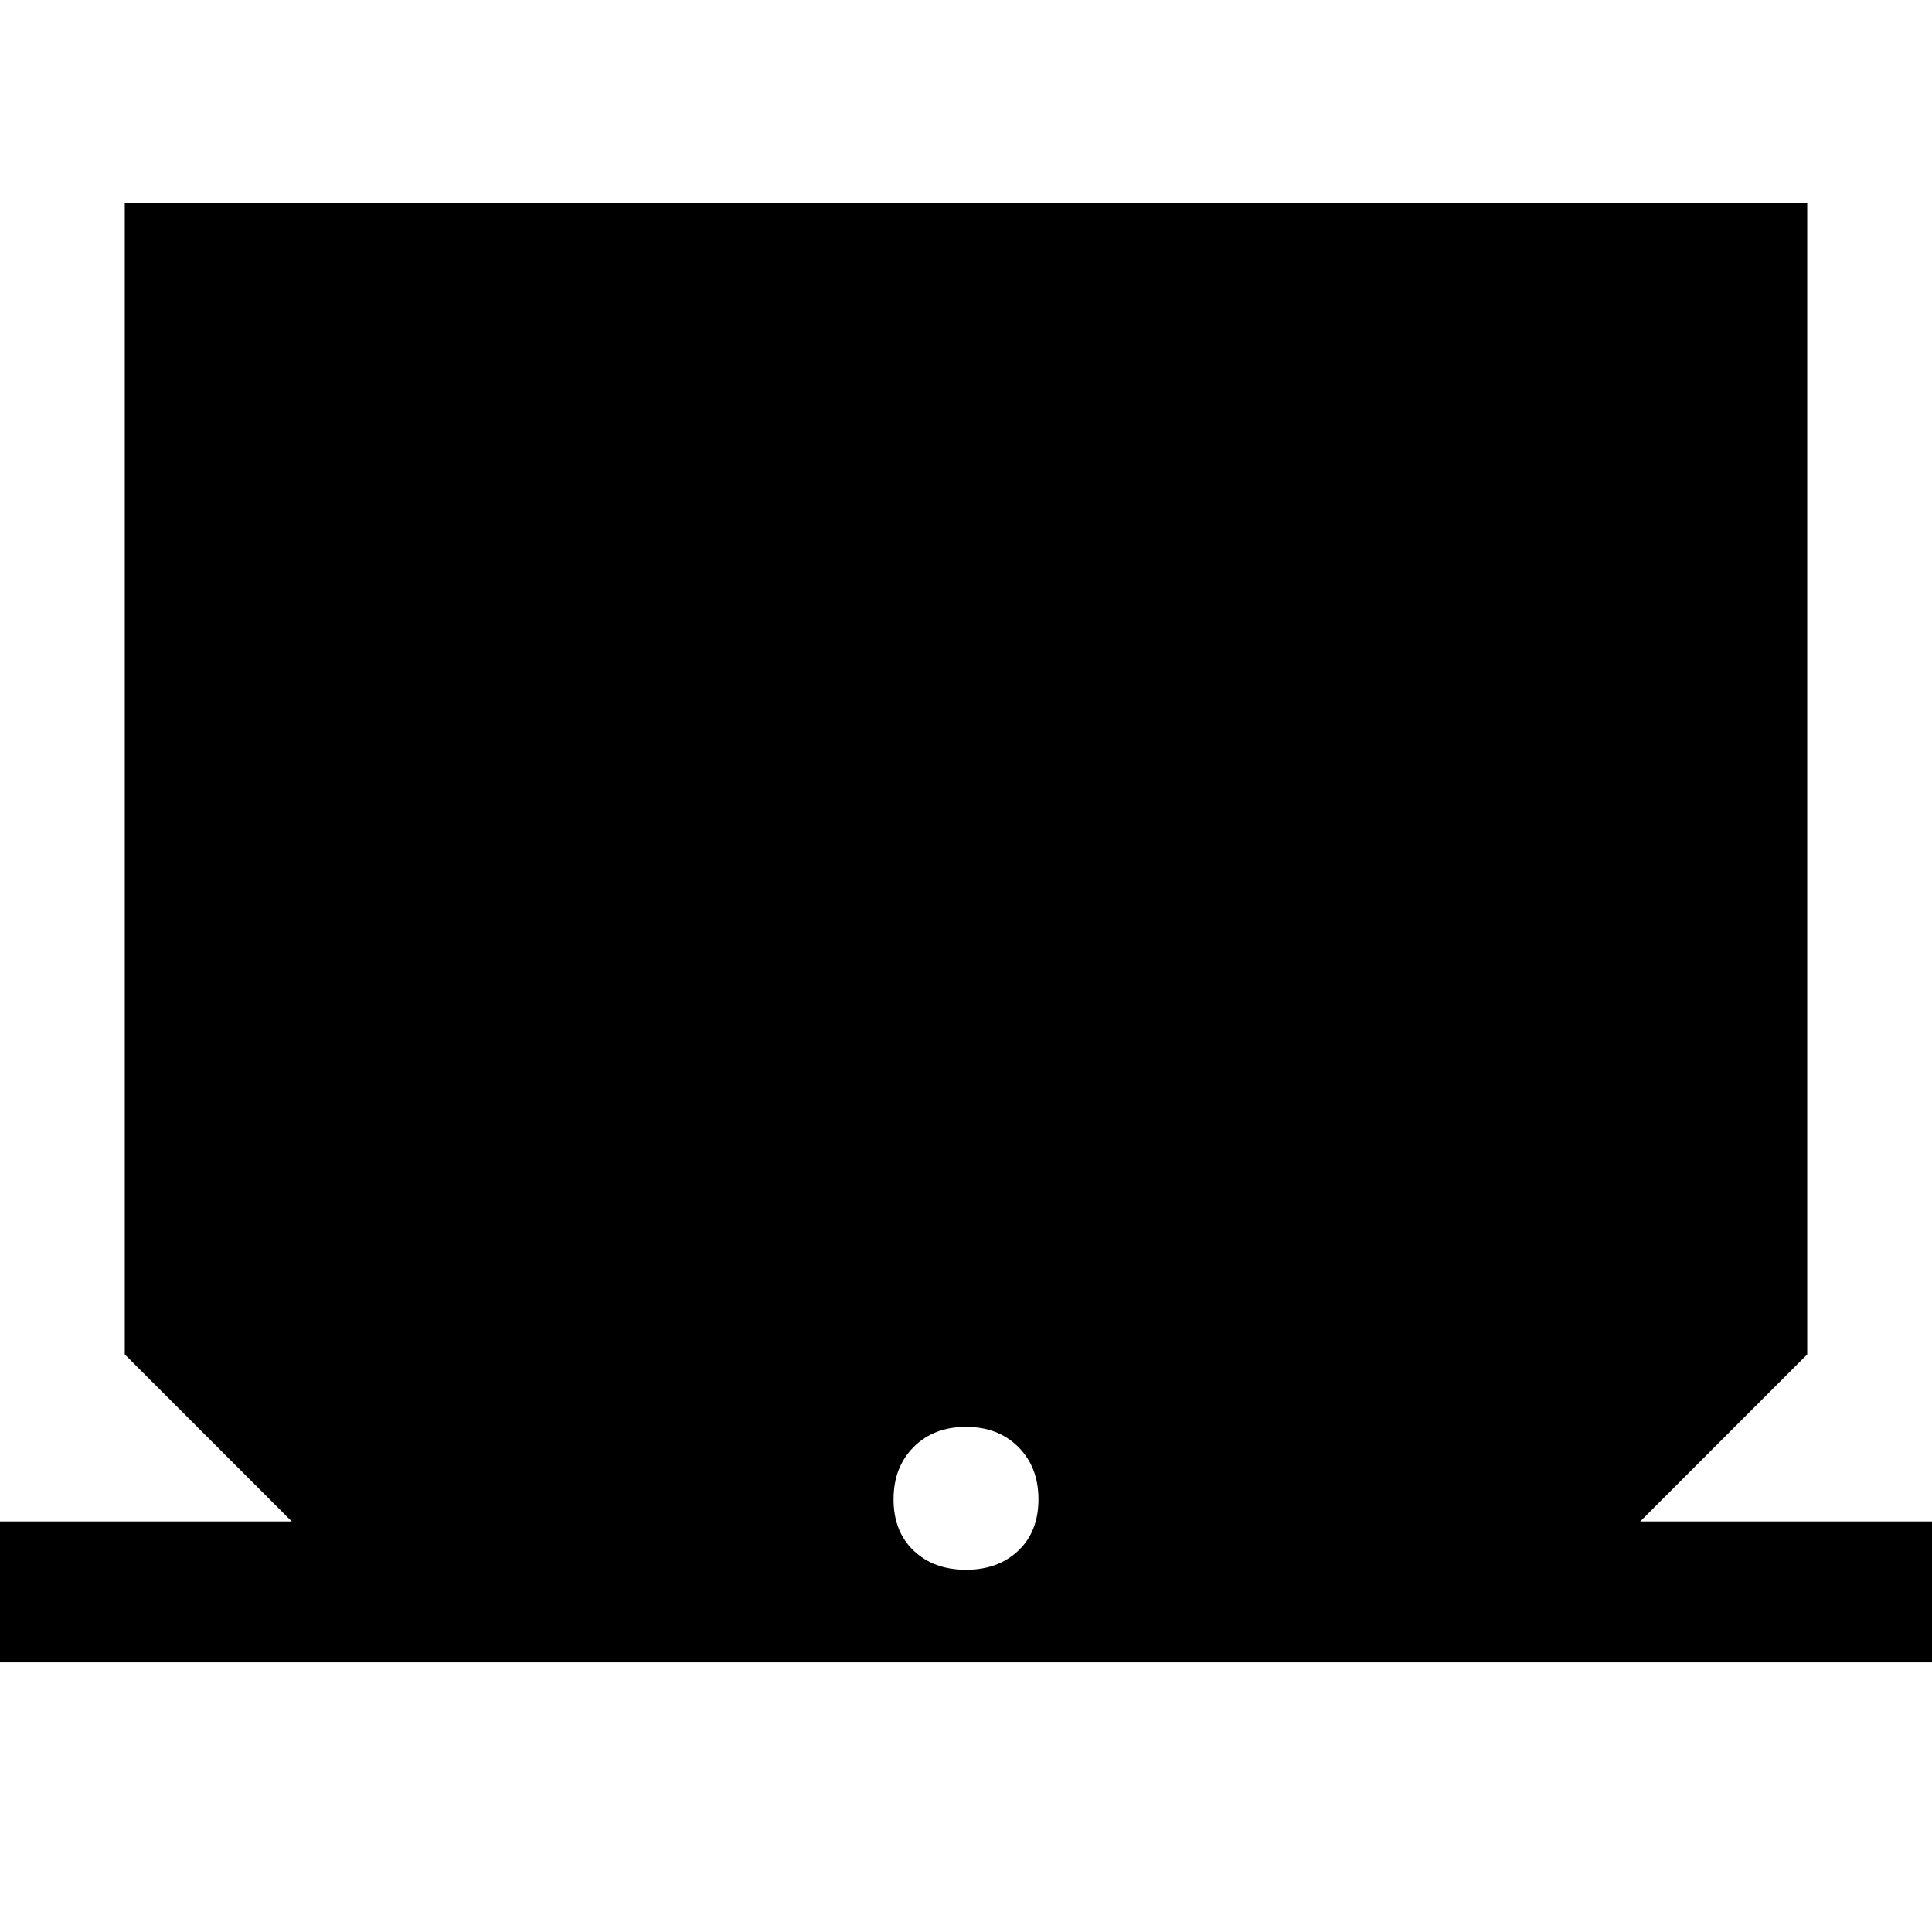 <svg xmlns="http://www.w3.org/2000/svg" height="48" width="48"><path d="M-.25 41.3v-3.5h7.5L3.1 33.65V5.05h41.8v28.6l-4.15 4.15h7.5v3.5ZM24 39q.8 0 1.3-.475t.5-1.275q0-.8-.5-1.3t-1.3-.5q-.8 0-1.3.5t-.5 1.3q0 .8.5 1.275.5.475 1.3.475Z"/></svg>